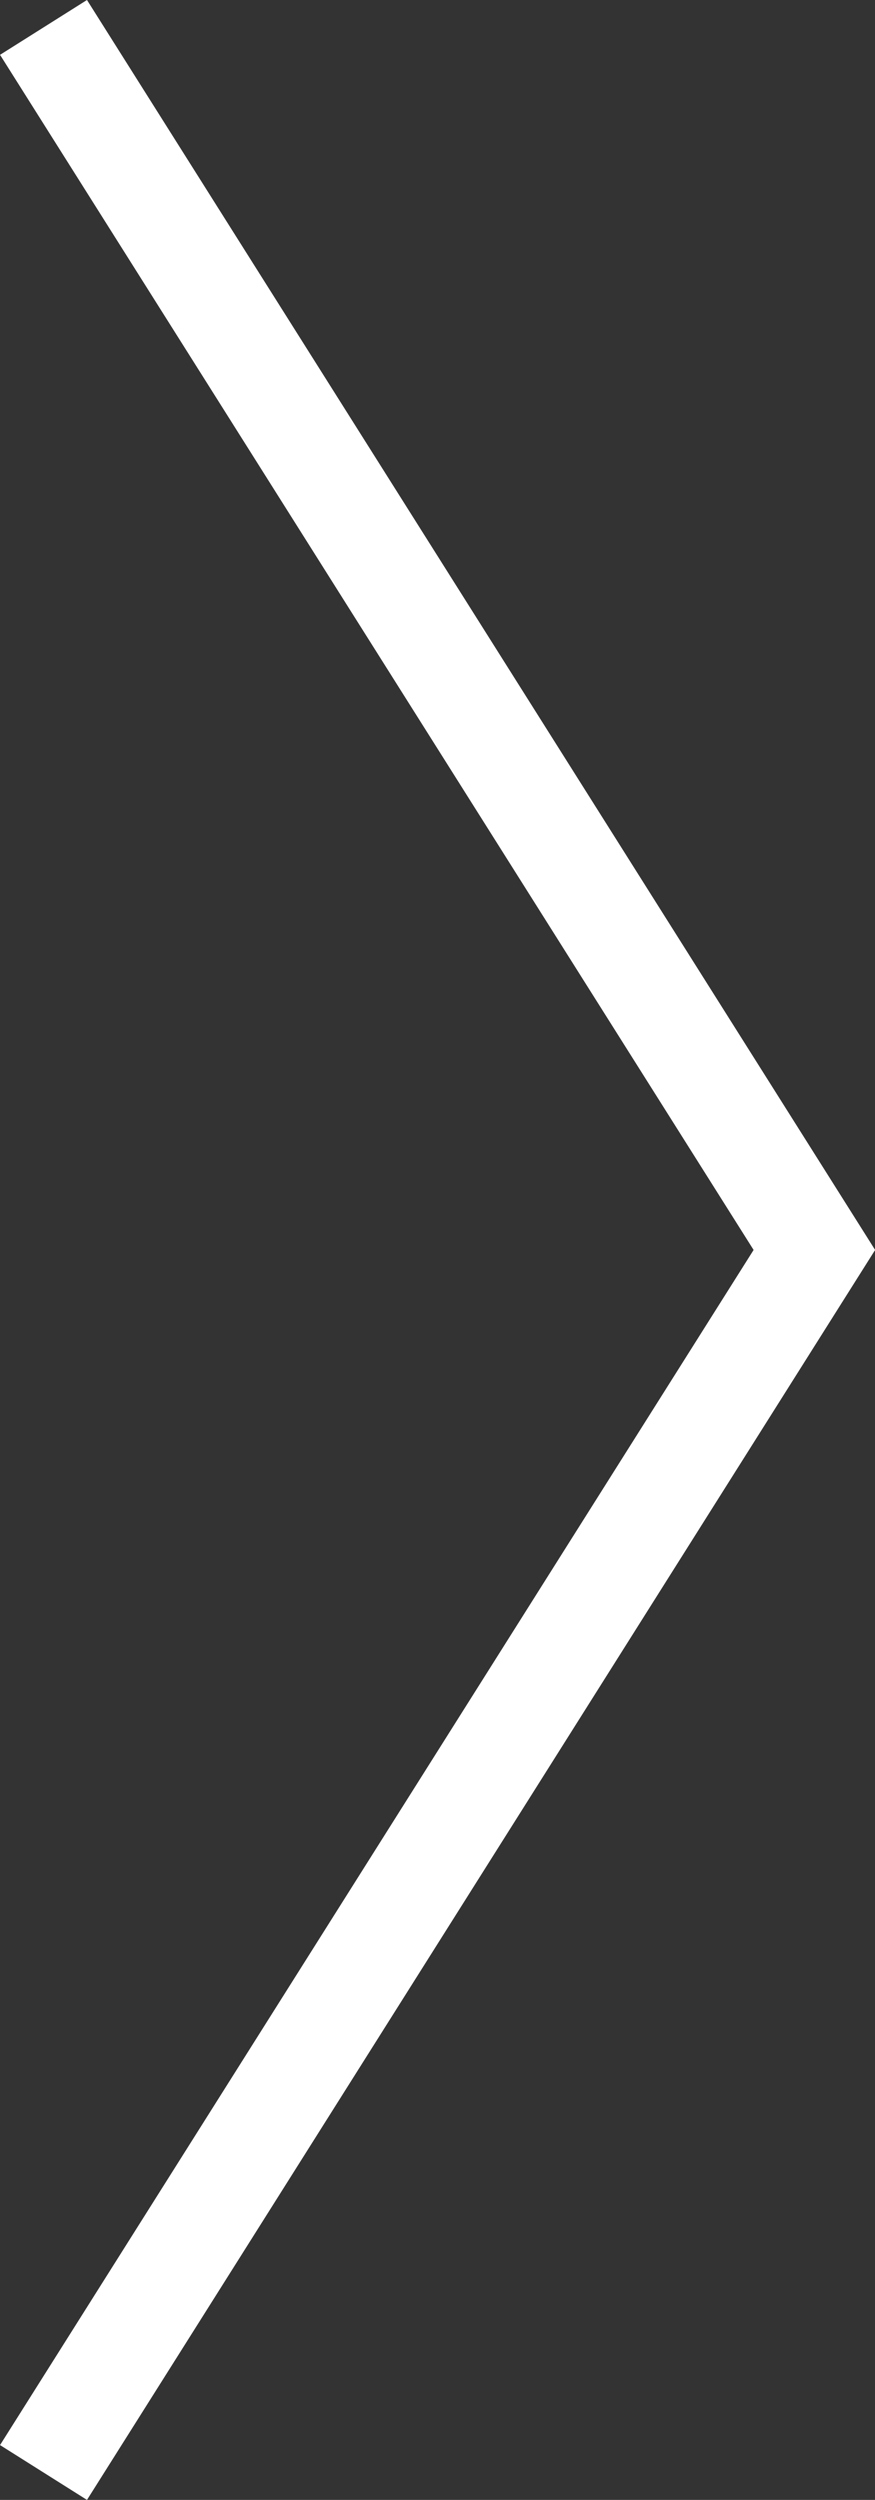<svg xmlns="http://www.w3.org/2000/svg" width="25.54" height="72.96" viewBox="0 0 25.54 72.96">
  <rect x="0" y="0" width="25.54" height="72.96" fill="#333333" stroke="none"/>
  <defs>
    <style>
      .a {
        fill: none;
        stroke: white;
        stroke-miterlimit: 10;
        stroke-width: 3px;

      }
    </style>
  </defs>
  <polyline class="a" points="1.27 0.8 23.77 36.48 1.27 72.16"/>
  <path class="a" d="M507.08,507" transform="translate(-490.23 -449.34)"/>
</svg>
